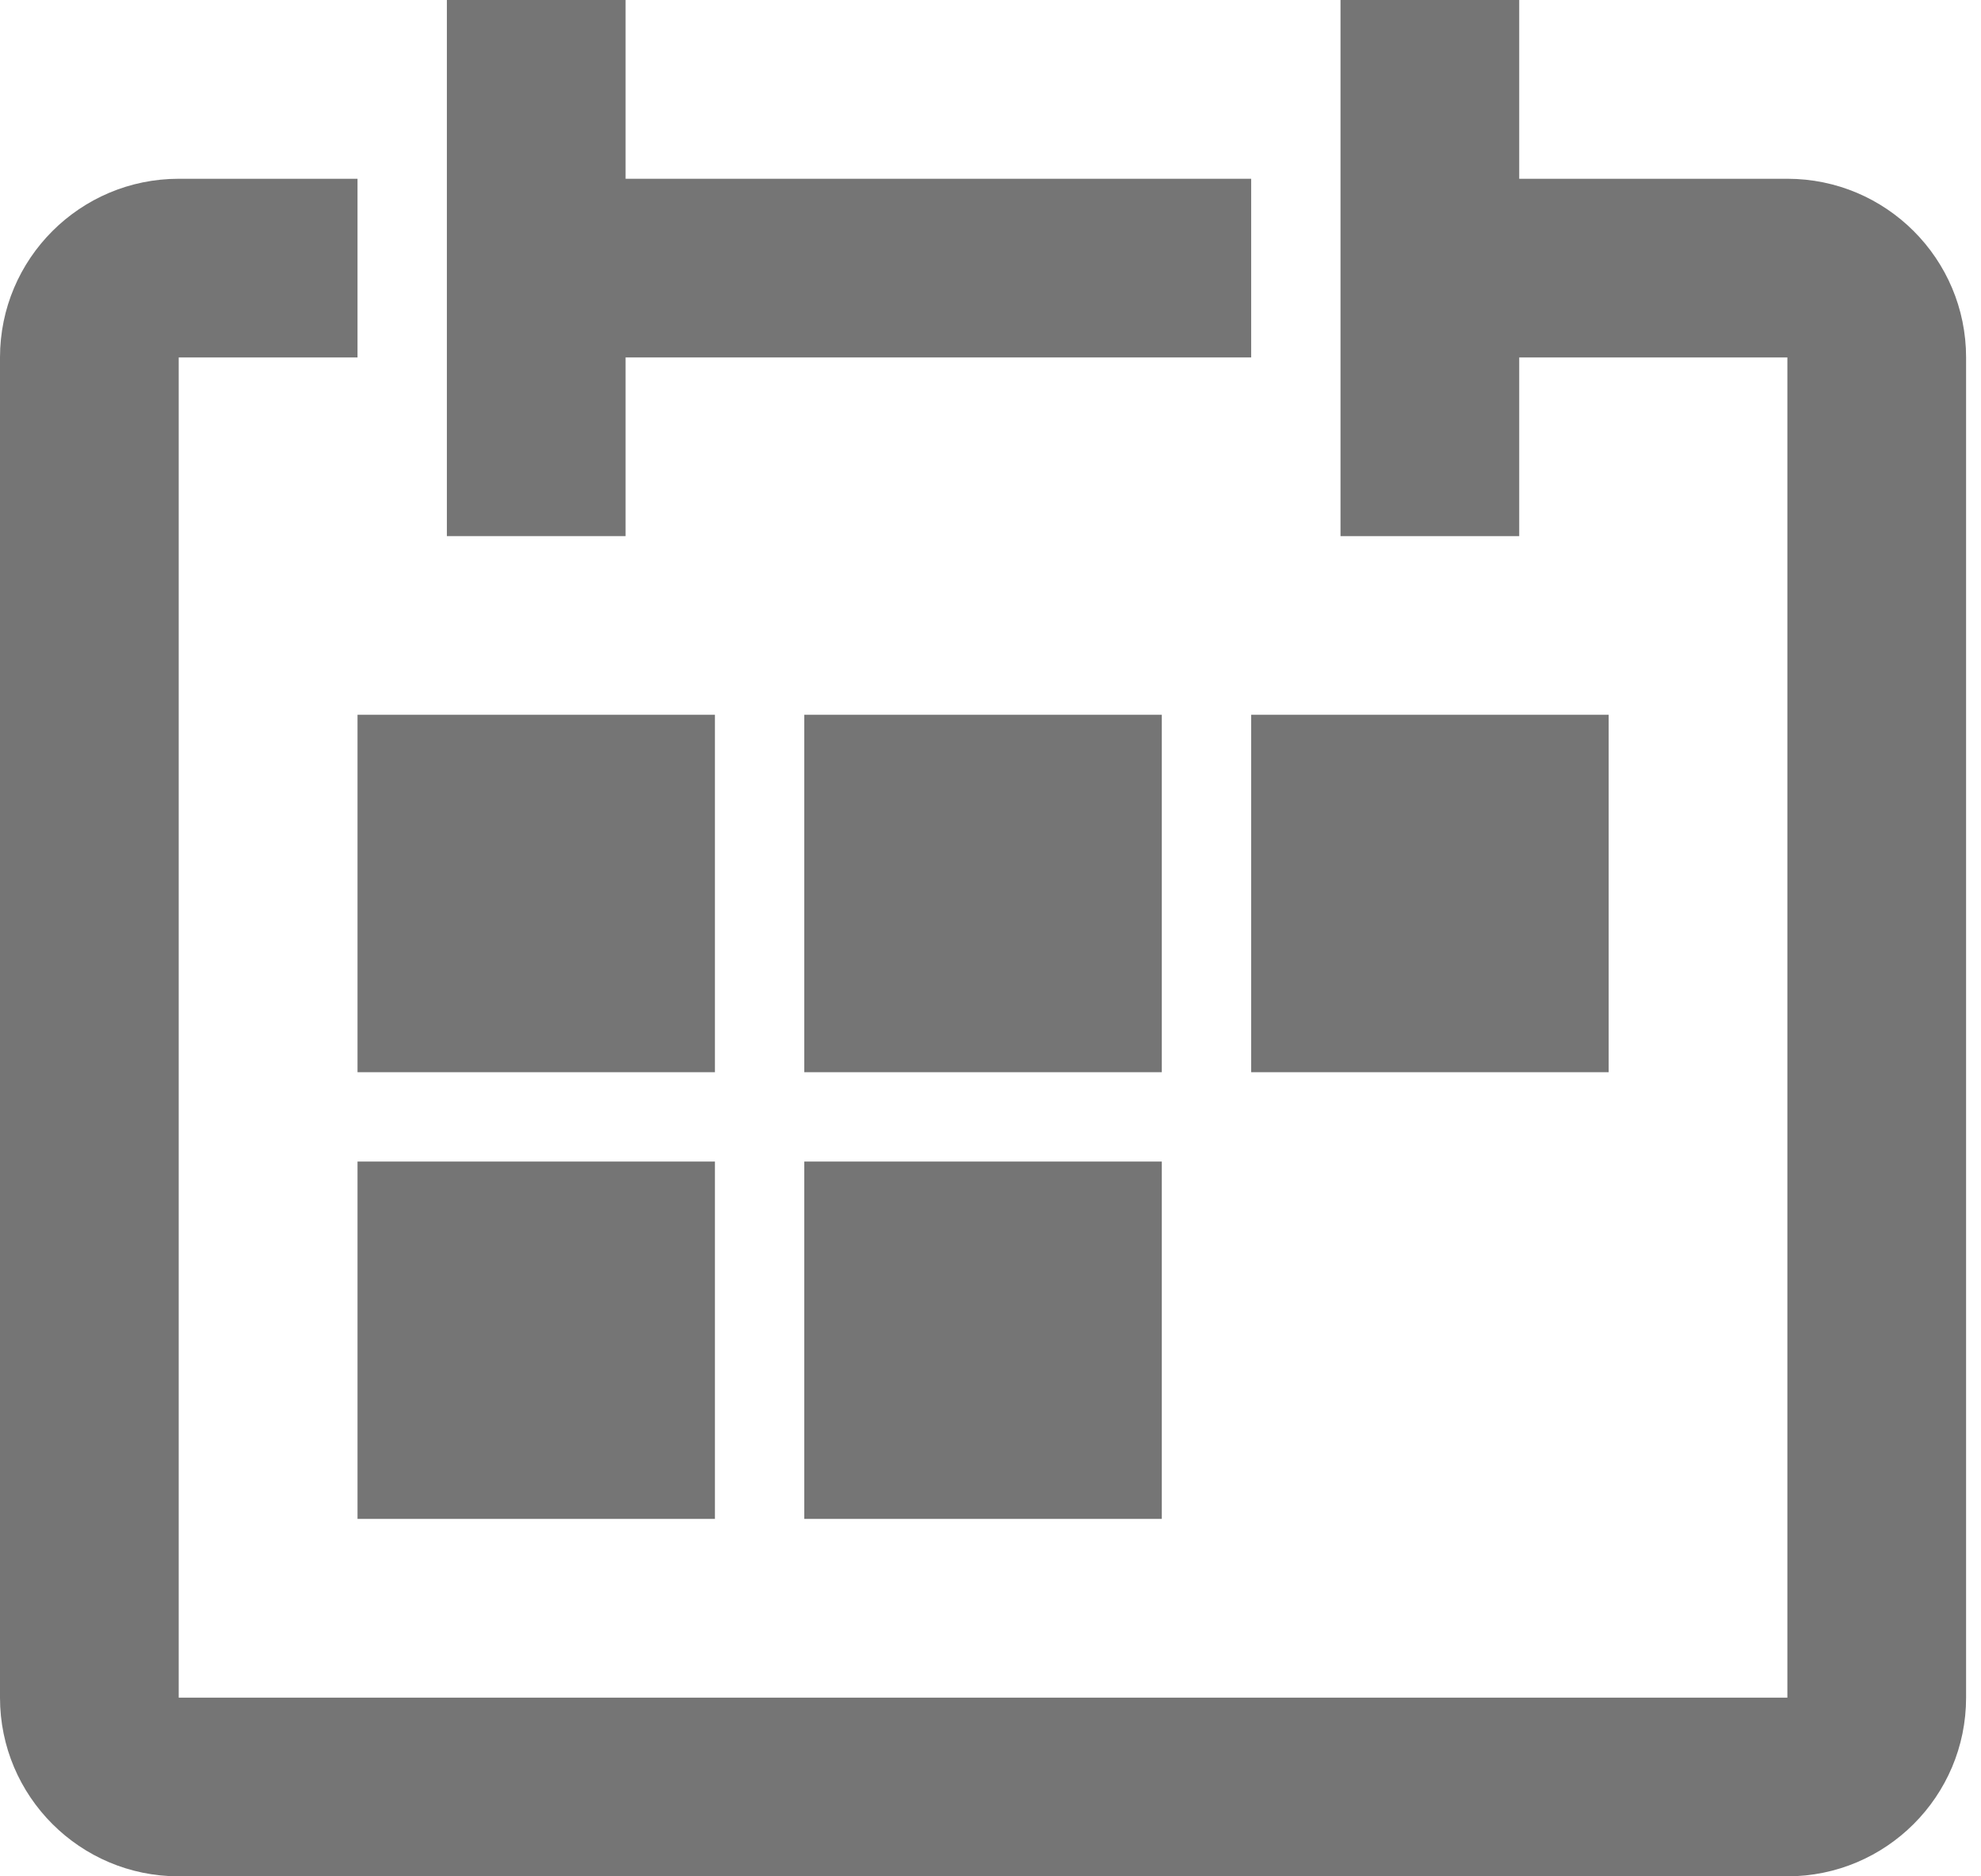 <?xml version="1.0" encoding="UTF-8"?>
<svg width="19px" height="18px" viewBox="0 0 19 18" version="1.1" xmlns="http://www.w3.org/2000/svg" xmlns:xlink="http://www.w3.org/1999/xlink">
    <!-- Generator: Sketch 42 (36781) - http://www.bohemiancoding.com/sketch -->
    <title>Group</title>
    <desc>Created with Sketch.</desc>
    <defs></defs>
    <g id="Symbols" stroke="none" stroke-width="1" fill="none" fill-rule="evenodd">
        <g id="Header" transform="translate(-1009, -17)" fill="#757575">
            <g id="Group" transform="translate(1009, 17)">
                <path d="M17.143,1.715 L14.571,1.715 L14.571,0 L12.857,0 L12.857,5.143 L14.571,5.143 L14.571,3.429 L17.143,3.429 L17.143,16.286 L1.714,16.286 L1.714,3.429 L3.429,3.429 L3.429,1.715 L1.714,1.715 C0.768,1.715 0,2.483 0,3.429 L0,16.286 C0,17.232 0.768,18 1.714,18 L17.143,18 C18.089,18 18.857,17.232 18.857,16.286 L18.857,3.429 C18.857,2.483 18.089,1.715 17.143,1.715" id="Fill-285"></path>
                <polygon id="Fill-286" points="6 3.429 12 3.429 12 1.715 6 1.715 6 0 4.286 0 4.286 5.143 6 5.143"></polygon>
                <polygon id="Fill-287" points="6.857 6.857 3.429 6.857 3.429 10.286 6.857 10.286"></polygon>
                <polygon id="Fill-288" points="11.143 6.857 7.714 6.857 7.714 10.286 11.143 10.286"></polygon>
                <polygon id="Fill-289" points="12 10.286 15.429 10.286 15.429 6.857 12 6.857"></polygon>
                <polygon id="Fill-290" points="3.429 14.571 6.857 14.571 6.857 11.143 3.429 11.143"></polygon>
                <polygon id="Fill-291" points="7.714 14.571 11.143 14.571 11.143 11.143 7.714 11.143"></polygon>
            </g>
        </g>
    </g>
</svg>